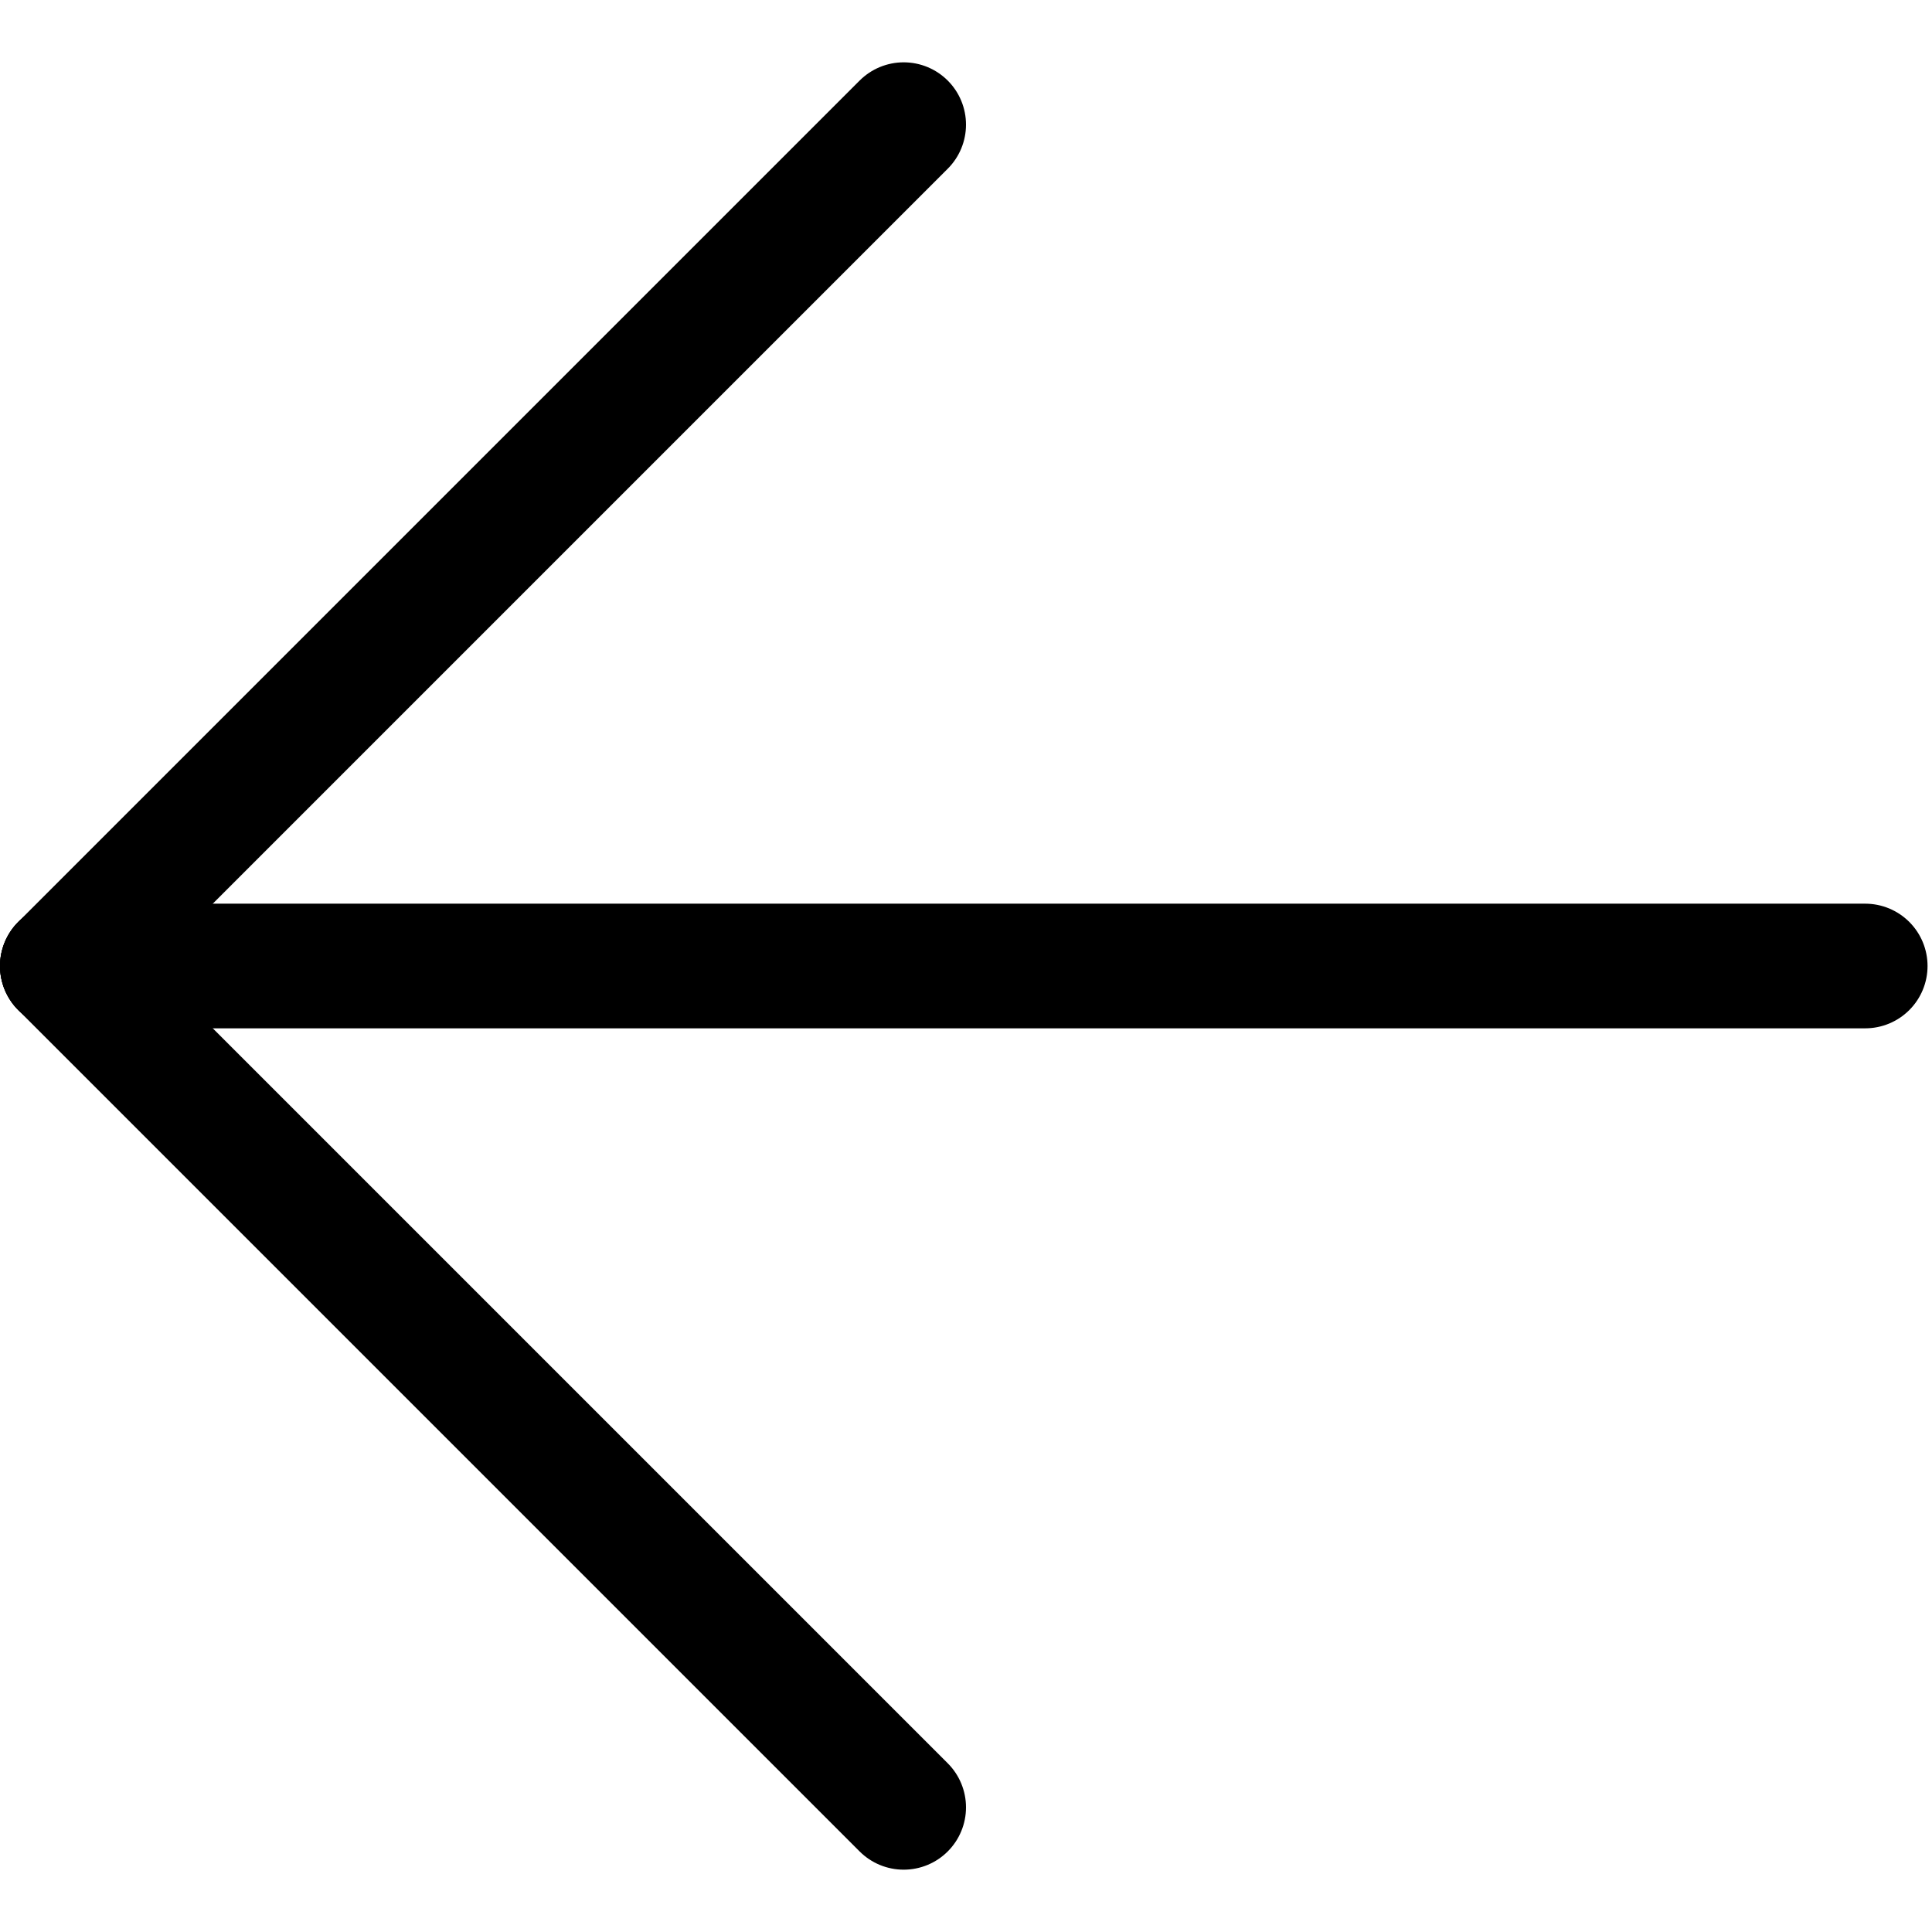 <svg width="15" height="15" viewBox="0 0 62 58" fill="none" xmlns="http://www.w3.org/2000/svg">
<path d="M59.857 29L2 29" stroke="black" stroke-width="4" stroke-linecap="round"/>
<path d="M29 2L2 29" stroke="black" stroke-width="4" stroke-linecap="round"/>
<path d="M2 29L29 56" stroke="black" stroke-width="4" stroke-linecap="round"/>
</svg>
